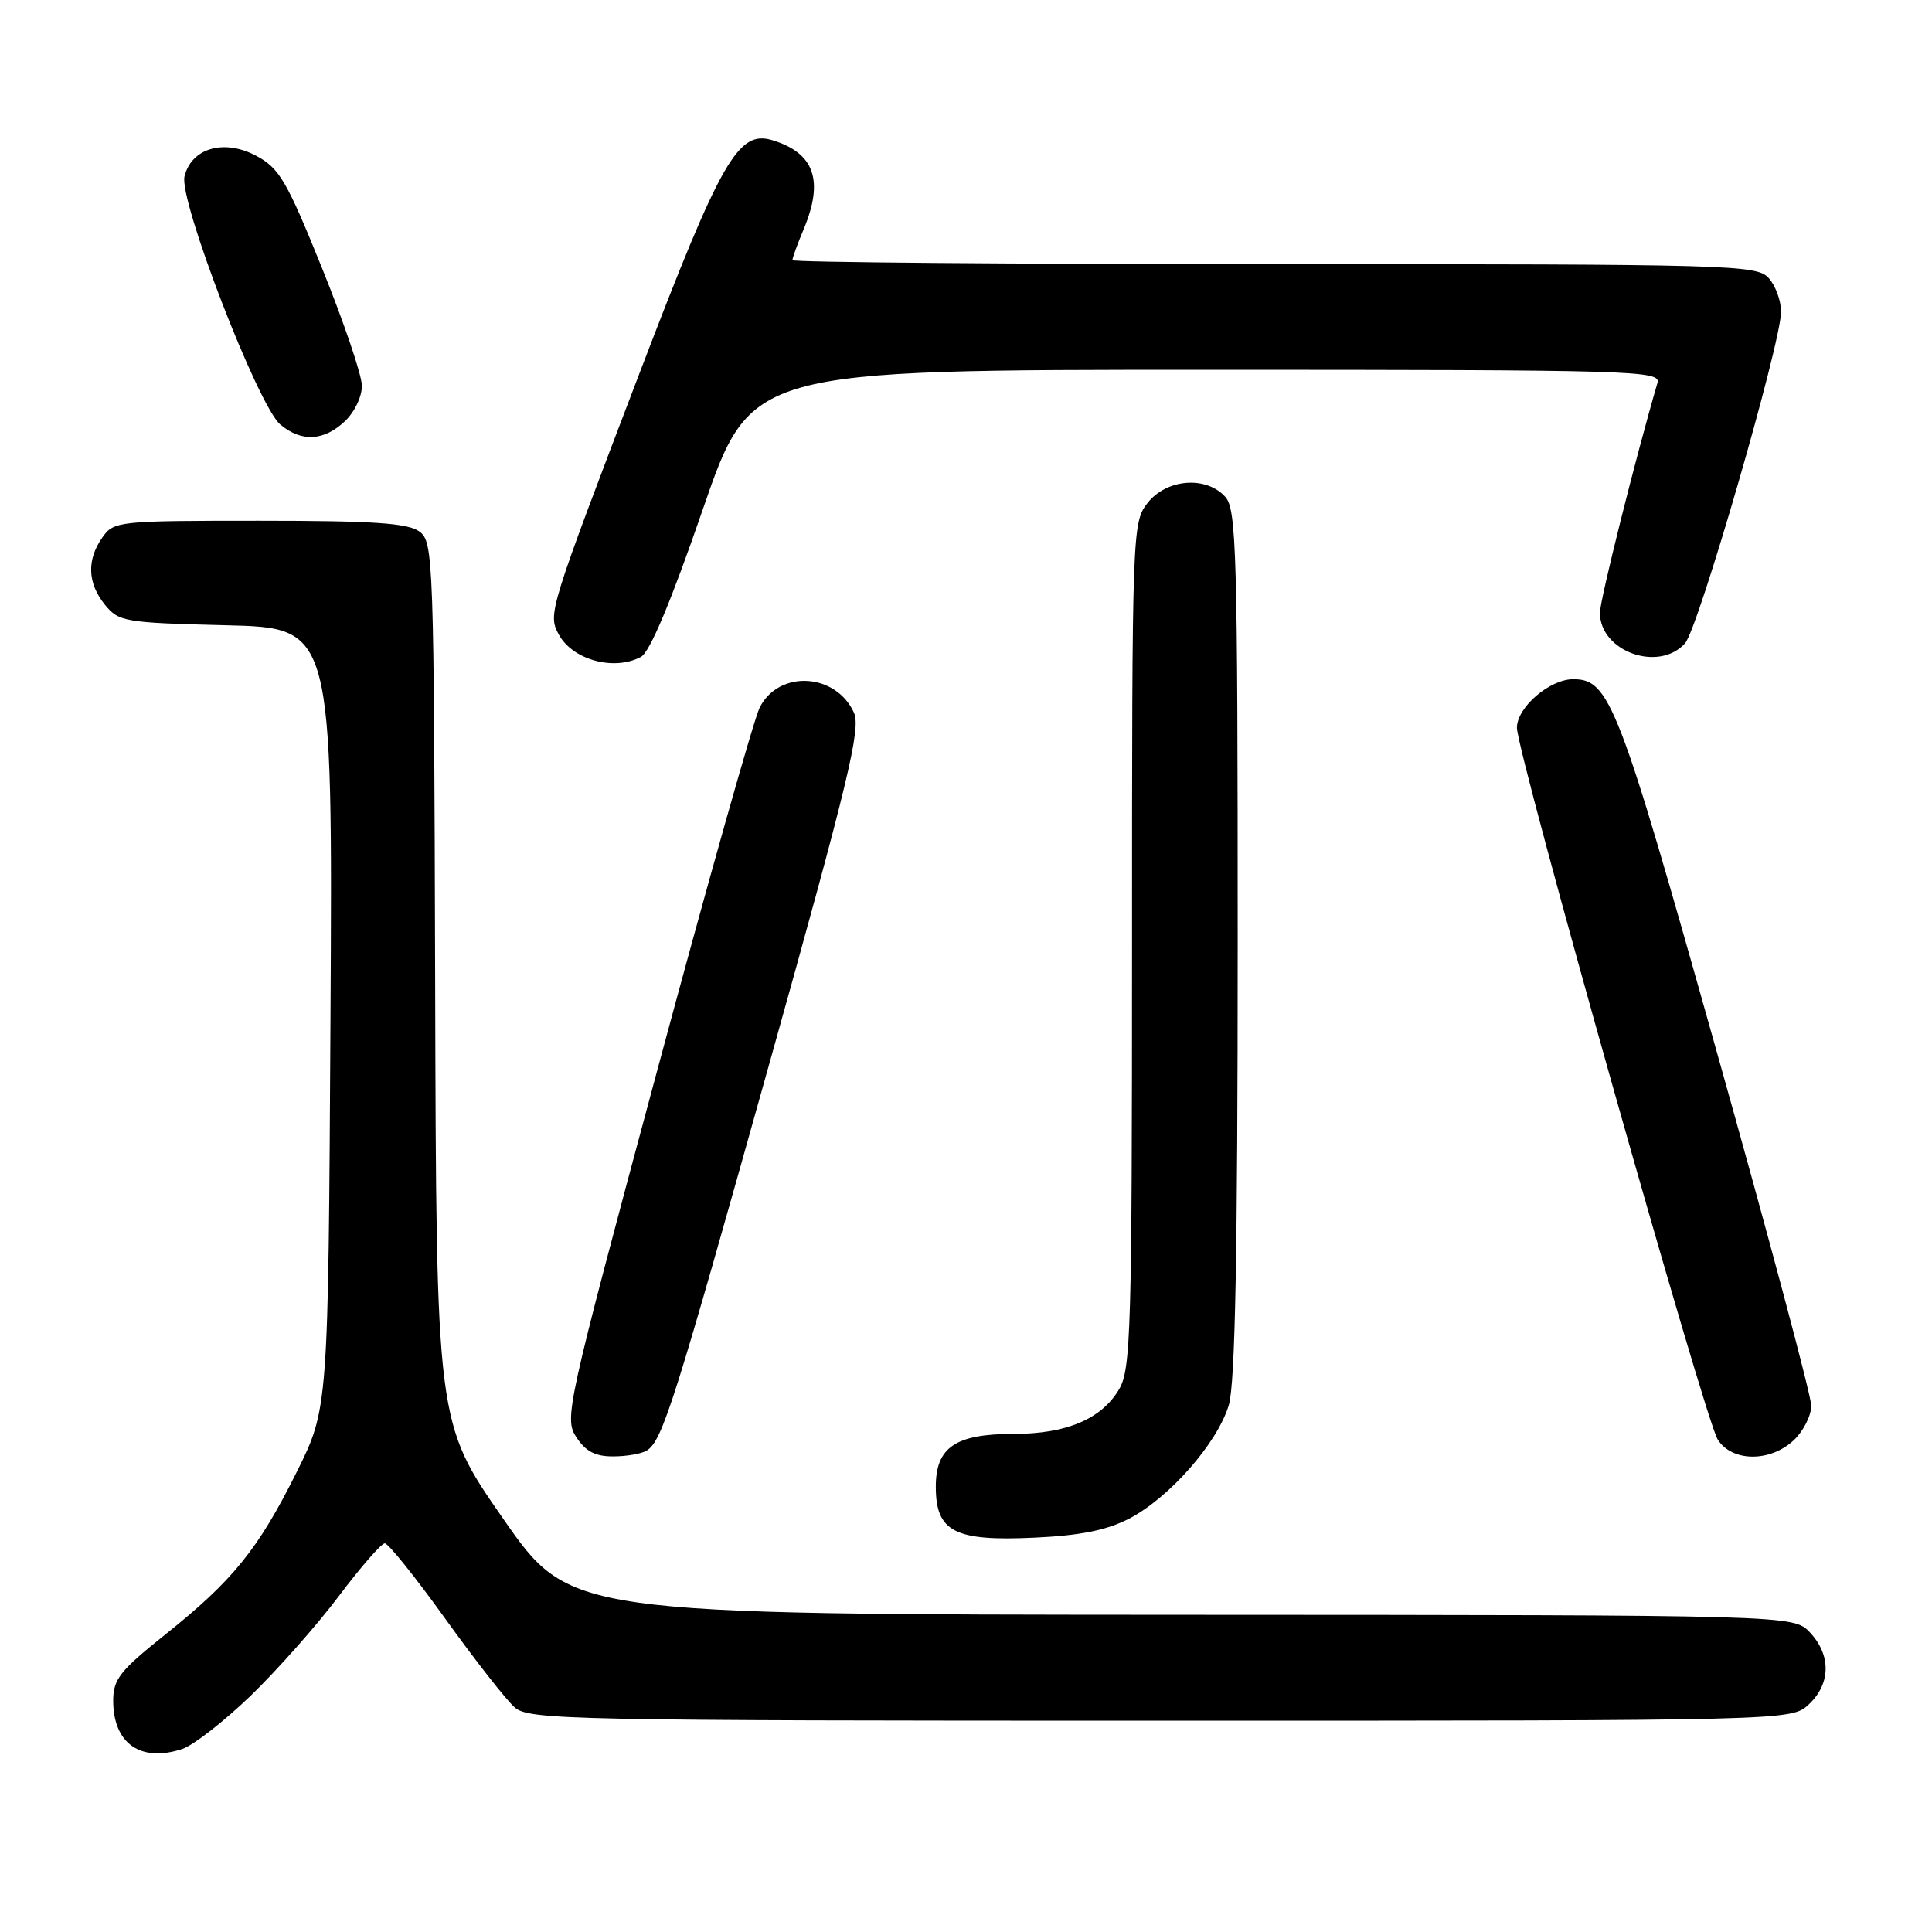 <?xml version="1.0" encoding="UTF-8" standalone="no"?>
<!DOCTYPE svg PUBLIC "-//W3C//DTD SVG 1.1//EN" "http://www.w3.org/Graphics/SVG/1.1/DTD/svg11.dtd" >
<svg xmlns="http://www.w3.org/2000/svg" xmlns:xlink="http://www.w3.org/1999/xlink" version="1.1" viewBox="0 0 256 256">
 <g >
 <path fill="currentColor"
d=" M 33.22 224.69 C 36.74 221.28 42.00 215.35 44.89 211.50 C 47.79 207.65 50.53 204.50 50.99 204.50 C 51.45 204.50 55.06 209.00 59.01 214.50 C 62.96 220.00 67.10 225.29 68.21 226.25 C 70.09 227.89 75.63 228.00 153.80 228.00 C 237.37 228.00 237.37 228.00 239.69 225.83 C 242.59 223.10 242.65 219.32 239.83 216.31 C 237.65 214.00 237.65 214.00 156.58 213.97 C 75.50 213.93 75.50 213.93 66.66 201.22 C 57.81 188.50 57.81 188.50 57.66 130.17 C 57.50 73.68 57.44 71.79 55.56 70.42 C 54.04 69.31 49.42 69.00 34.37 69.00 C 15.60 69.00 15.07 69.06 13.56 71.22 C 11.47 74.20 11.59 77.28 13.91 80.14 C 15.73 82.38 16.51 82.52 29.95 82.85 C 44.08 83.19 44.08 83.19 43.79 134.92 C 43.50 186.65 43.50 186.65 39.30 195.08 C 34.20 205.30 30.87 209.42 21.89 216.59 C 15.90 221.37 15.00 222.51 15.00 225.35 C 15.00 231.03 18.63 233.57 24.15 231.75 C 25.61 231.27 29.69 228.09 33.22 224.69 Z  M 149.63 201.22 C 154.94 198.47 161.32 191.20 162.82 186.19 C 163.67 183.38 164.00 165.99 164.00 124.96 C 164.00 73.04 163.84 67.49 162.35 65.83 C 159.81 63.03 154.59 63.44 152.07 66.63 C 150.03 69.23 150.00 70.13 150.00 125.23 C 150.00 176.18 149.85 181.45 148.29 184.08 C 145.96 188.03 141.31 190.00 134.32 190.00 C 126.60 190.00 124.00 191.77 124.00 197.00 C 124.00 202.96 126.48 204.24 137.00 203.75 C 143.14 203.47 146.65 202.76 149.63 201.22 Z  M 85.71 192.20 C 87.78 190.89 89.38 185.82 102.01 140.69 C 112.44 103.44 114.10 96.52 113.15 94.43 C 110.74 89.14 103.19 88.74 100.66 93.76 C 99.90 95.27 93.75 117.06 86.99 142.19 C 75.06 186.52 74.74 187.96 76.37 190.44 C 77.60 192.32 78.90 193.00 81.27 192.98 C 83.05 192.98 85.05 192.62 85.71 192.20 Z  M 237.69 190.83 C 238.96 189.63 240.00 187.58 240.00 186.26 C 240.00 184.95 234.34 163.76 227.43 139.19 C 214.47 93.09 213.28 90.00 208.46 90.00 C 205.33 90.00 201.00 93.73 201.00 96.43 C 201.00 99.77 225.92 188.11 227.61 190.75 C 229.51 193.73 234.56 193.77 237.69 190.83 Z  M 84.93 87.04 C 86.11 86.41 88.93 79.67 93.11 67.54 C 99.50 49.00 99.50 49.00 159.82 49.00 C 216.79 49.00 220.11 49.10 219.62 50.75 C 216.70 60.74 212.00 79.51 212.00 81.20 C 212.00 86.32 219.78 89.12 223.27 85.25 C 225.04 83.29 236.00 45.45 236.00 41.31 C 236.00 39.85 235.26 37.83 234.35 36.83 C 232.77 35.09 229.43 35.00 168.85 35.00 C 133.73 35.00 105.00 34.76 105.00 34.47 C 105.00 34.18 105.67 32.32 106.50 30.35 C 109.19 23.91 107.91 20.27 102.35 18.58 C 97.82 17.20 95.56 21.14 84.91 49.00 C 72.73 80.89 72.58 81.35 74.02 84.04 C 75.84 87.44 81.35 88.95 84.93 87.04 Z  M 45.69 55.83 C 46.99 54.60 47.98 52.52 47.95 51.08 C 47.93 49.66 45.55 42.65 42.66 35.50 C 38.00 23.96 37.02 22.29 33.96 20.65 C 29.70 18.38 25.39 19.60 24.45 23.36 C 23.66 26.48 34.19 53.77 37.14 56.25 C 39.94 58.60 42.89 58.45 45.69 55.83 Z "/>
</g>
</svg>
